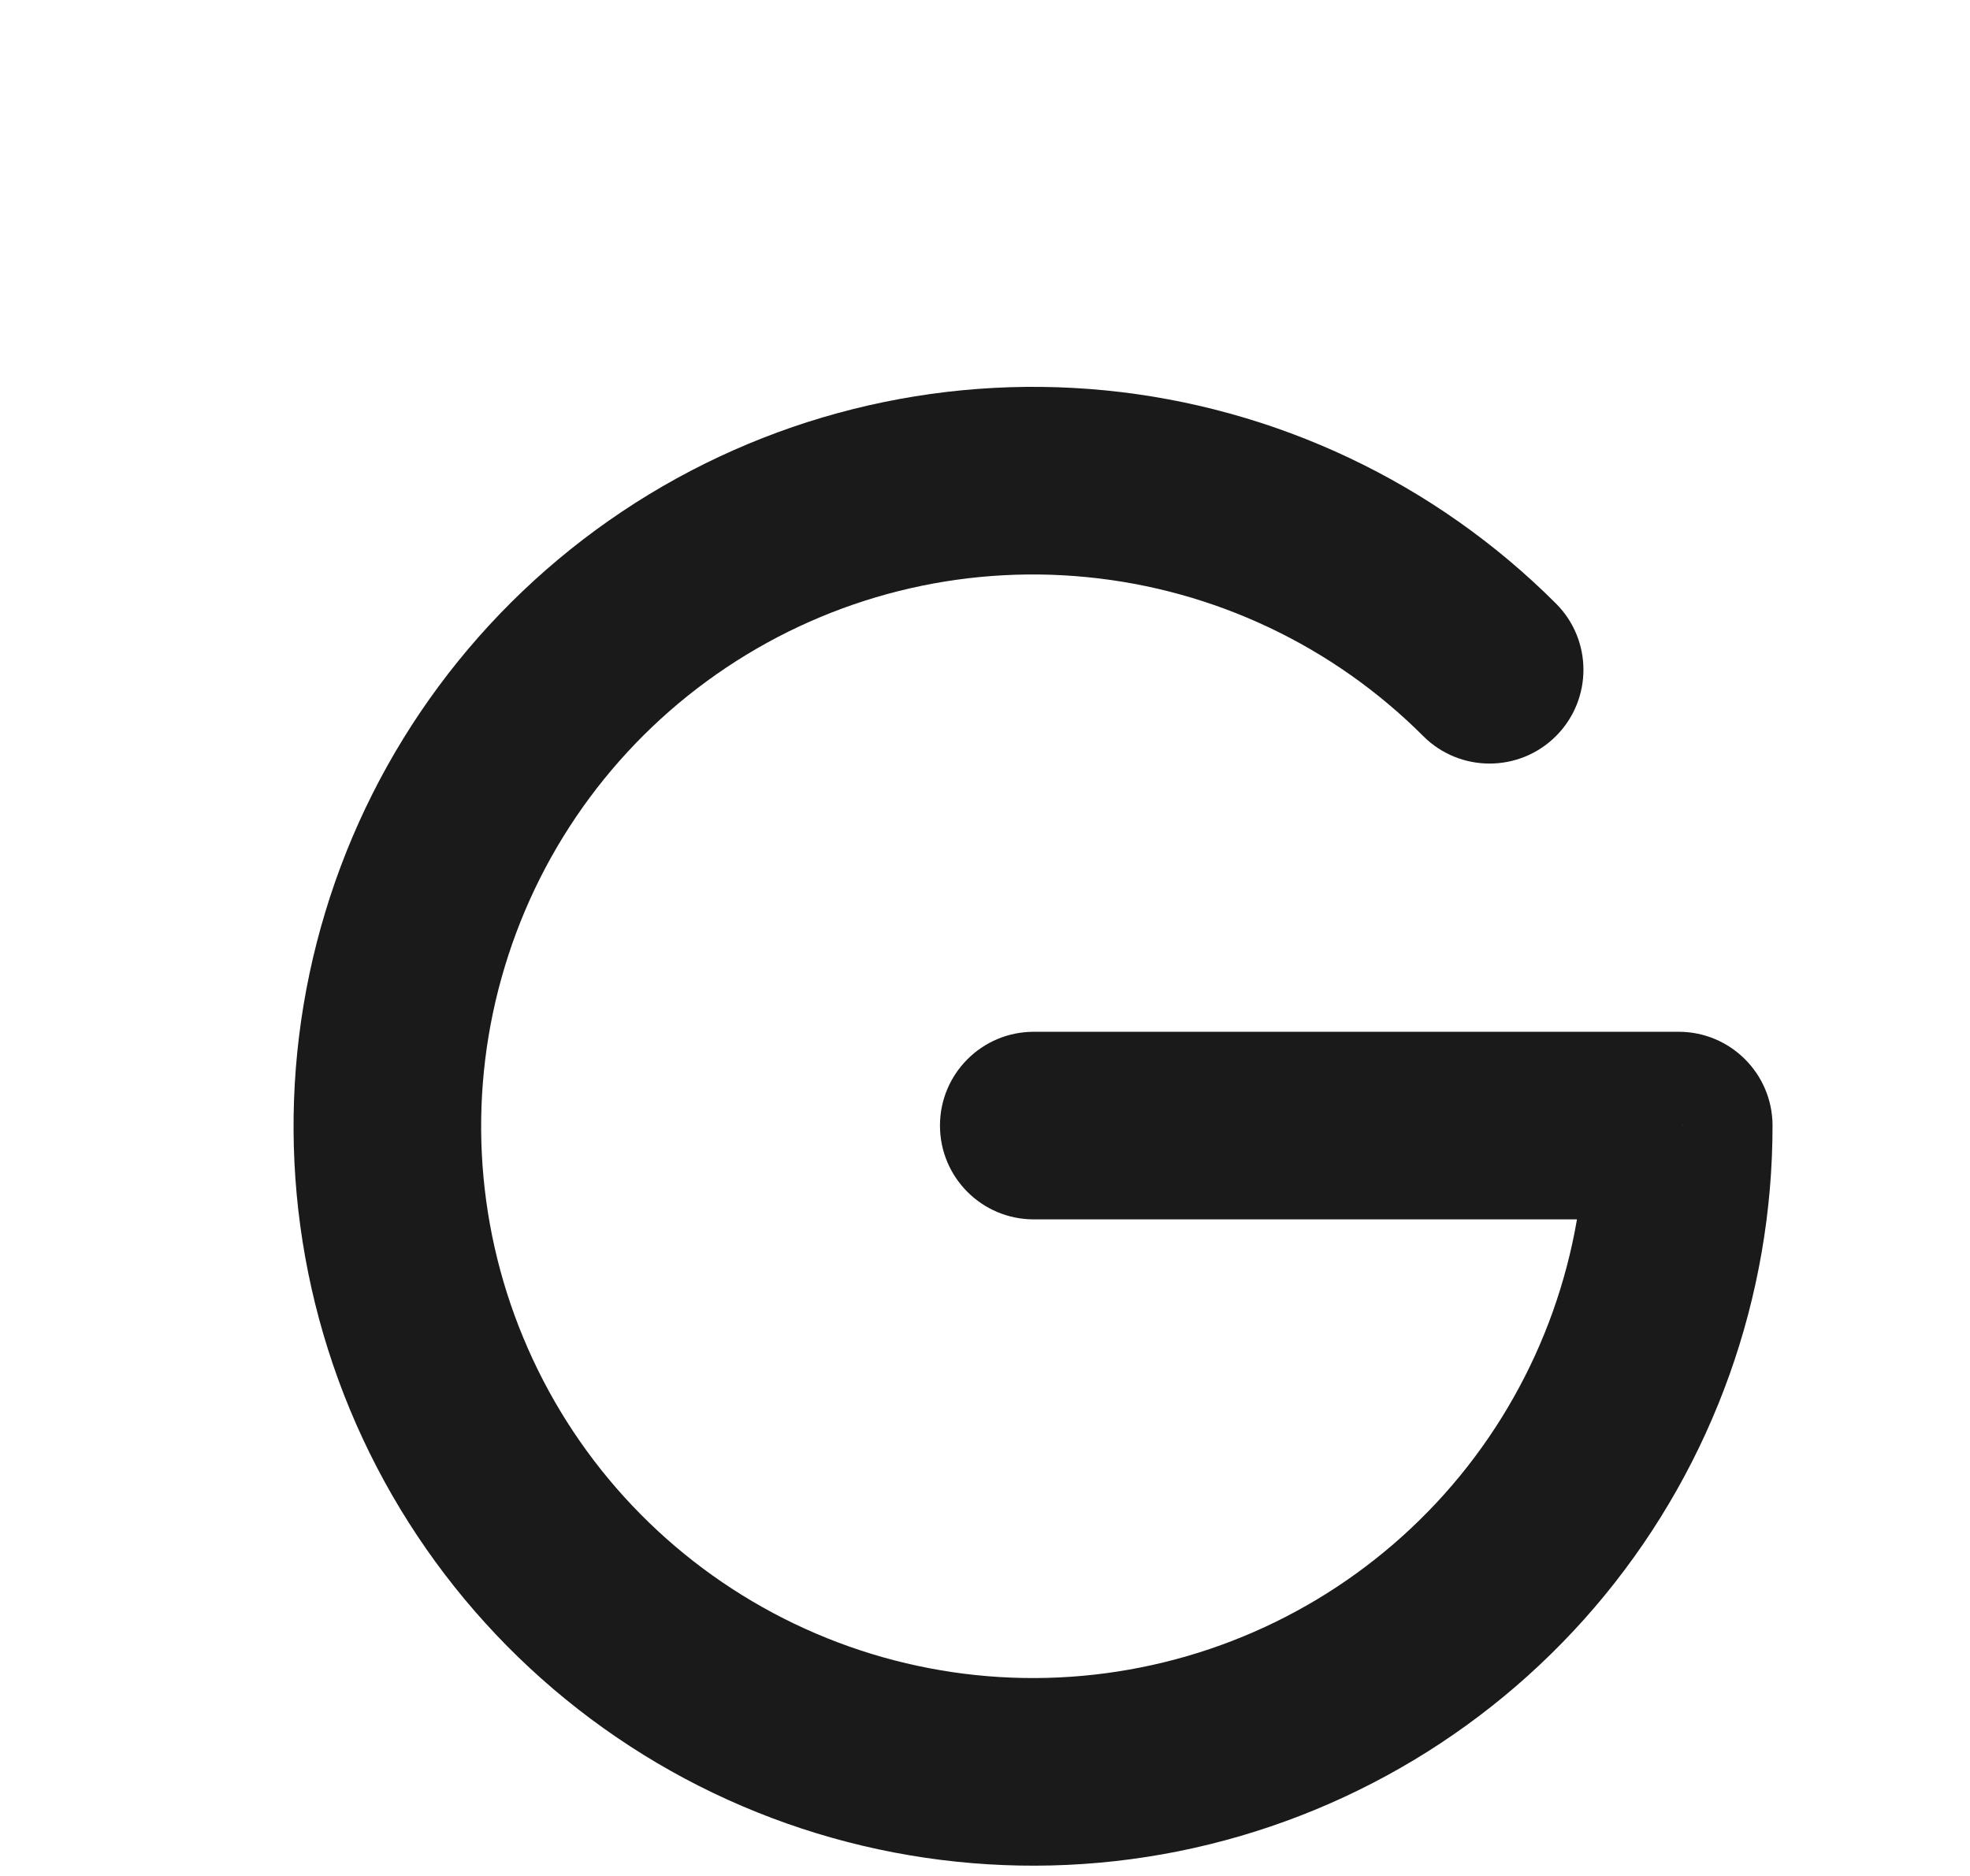<svg width="21" height="20" viewBox="0 0 21 20" fill="none" xmlns="http://www.w3.org/2000/svg">
<path d="M11.02 11C10.467 11 10.02 11.448 10.02 12C10.02 12.552 10.467 13 11.02 13V11ZM17.895 12L18.895 11.999C18.894 11.447 18.446 11 17.895 11V12ZM15.172 7.848C15.562 8.238 16.195 8.238 16.586 7.848C16.977 7.457 16.977 6.824 16.586 6.434L15.172 7.848ZM11.02 13H17.895V11H11.02V13ZM16.895 12.001C16.896 13.363 16.425 14.682 15.563 15.735L17.11 17.003C18.266 15.591 18.896 13.823 18.895 11.999L16.895 12.001ZM15.563 15.735C14.7 16.788 13.499 17.51 12.164 17.776L12.556 19.738C14.344 19.38 15.954 18.414 17.11 17.003L15.563 15.735ZM12.164 17.776C10.829 18.043 9.443 17.838 8.242 17.197L7.3 18.962C8.909 19.82 10.767 20.095 12.556 19.738L12.164 17.776ZM8.242 17.197C7.041 16.556 6.099 15.519 5.578 14.261L3.73 15.027C4.429 16.712 5.691 18.103 7.3 18.962L8.242 17.197ZM5.578 14.261C5.056 13.004 4.987 11.604 5.382 10.302L3.468 9.722C2.939 11.467 3.032 13.343 3.73 15.027L5.578 14.261ZM5.382 10.302C5.776 8.999 6.611 7.873 7.742 7.117L6.631 5.454C5.114 6.468 3.996 7.976 3.468 9.722L5.382 10.302ZM7.742 7.117C8.874 6.36 10.233 6.019 11.588 6.153L11.784 4.162C9.968 3.984 8.147 4.44 6.631 5.454L7.742 7.117ZM11.588 6.153C12.943 6.286 14.209 6.885 15.172 7.848L16.586 6.434C15.296 5.144 13.599 4.341 11.784 4.162L11.588 6.153Z" fill="#1A1A1A"/>
</svg>
